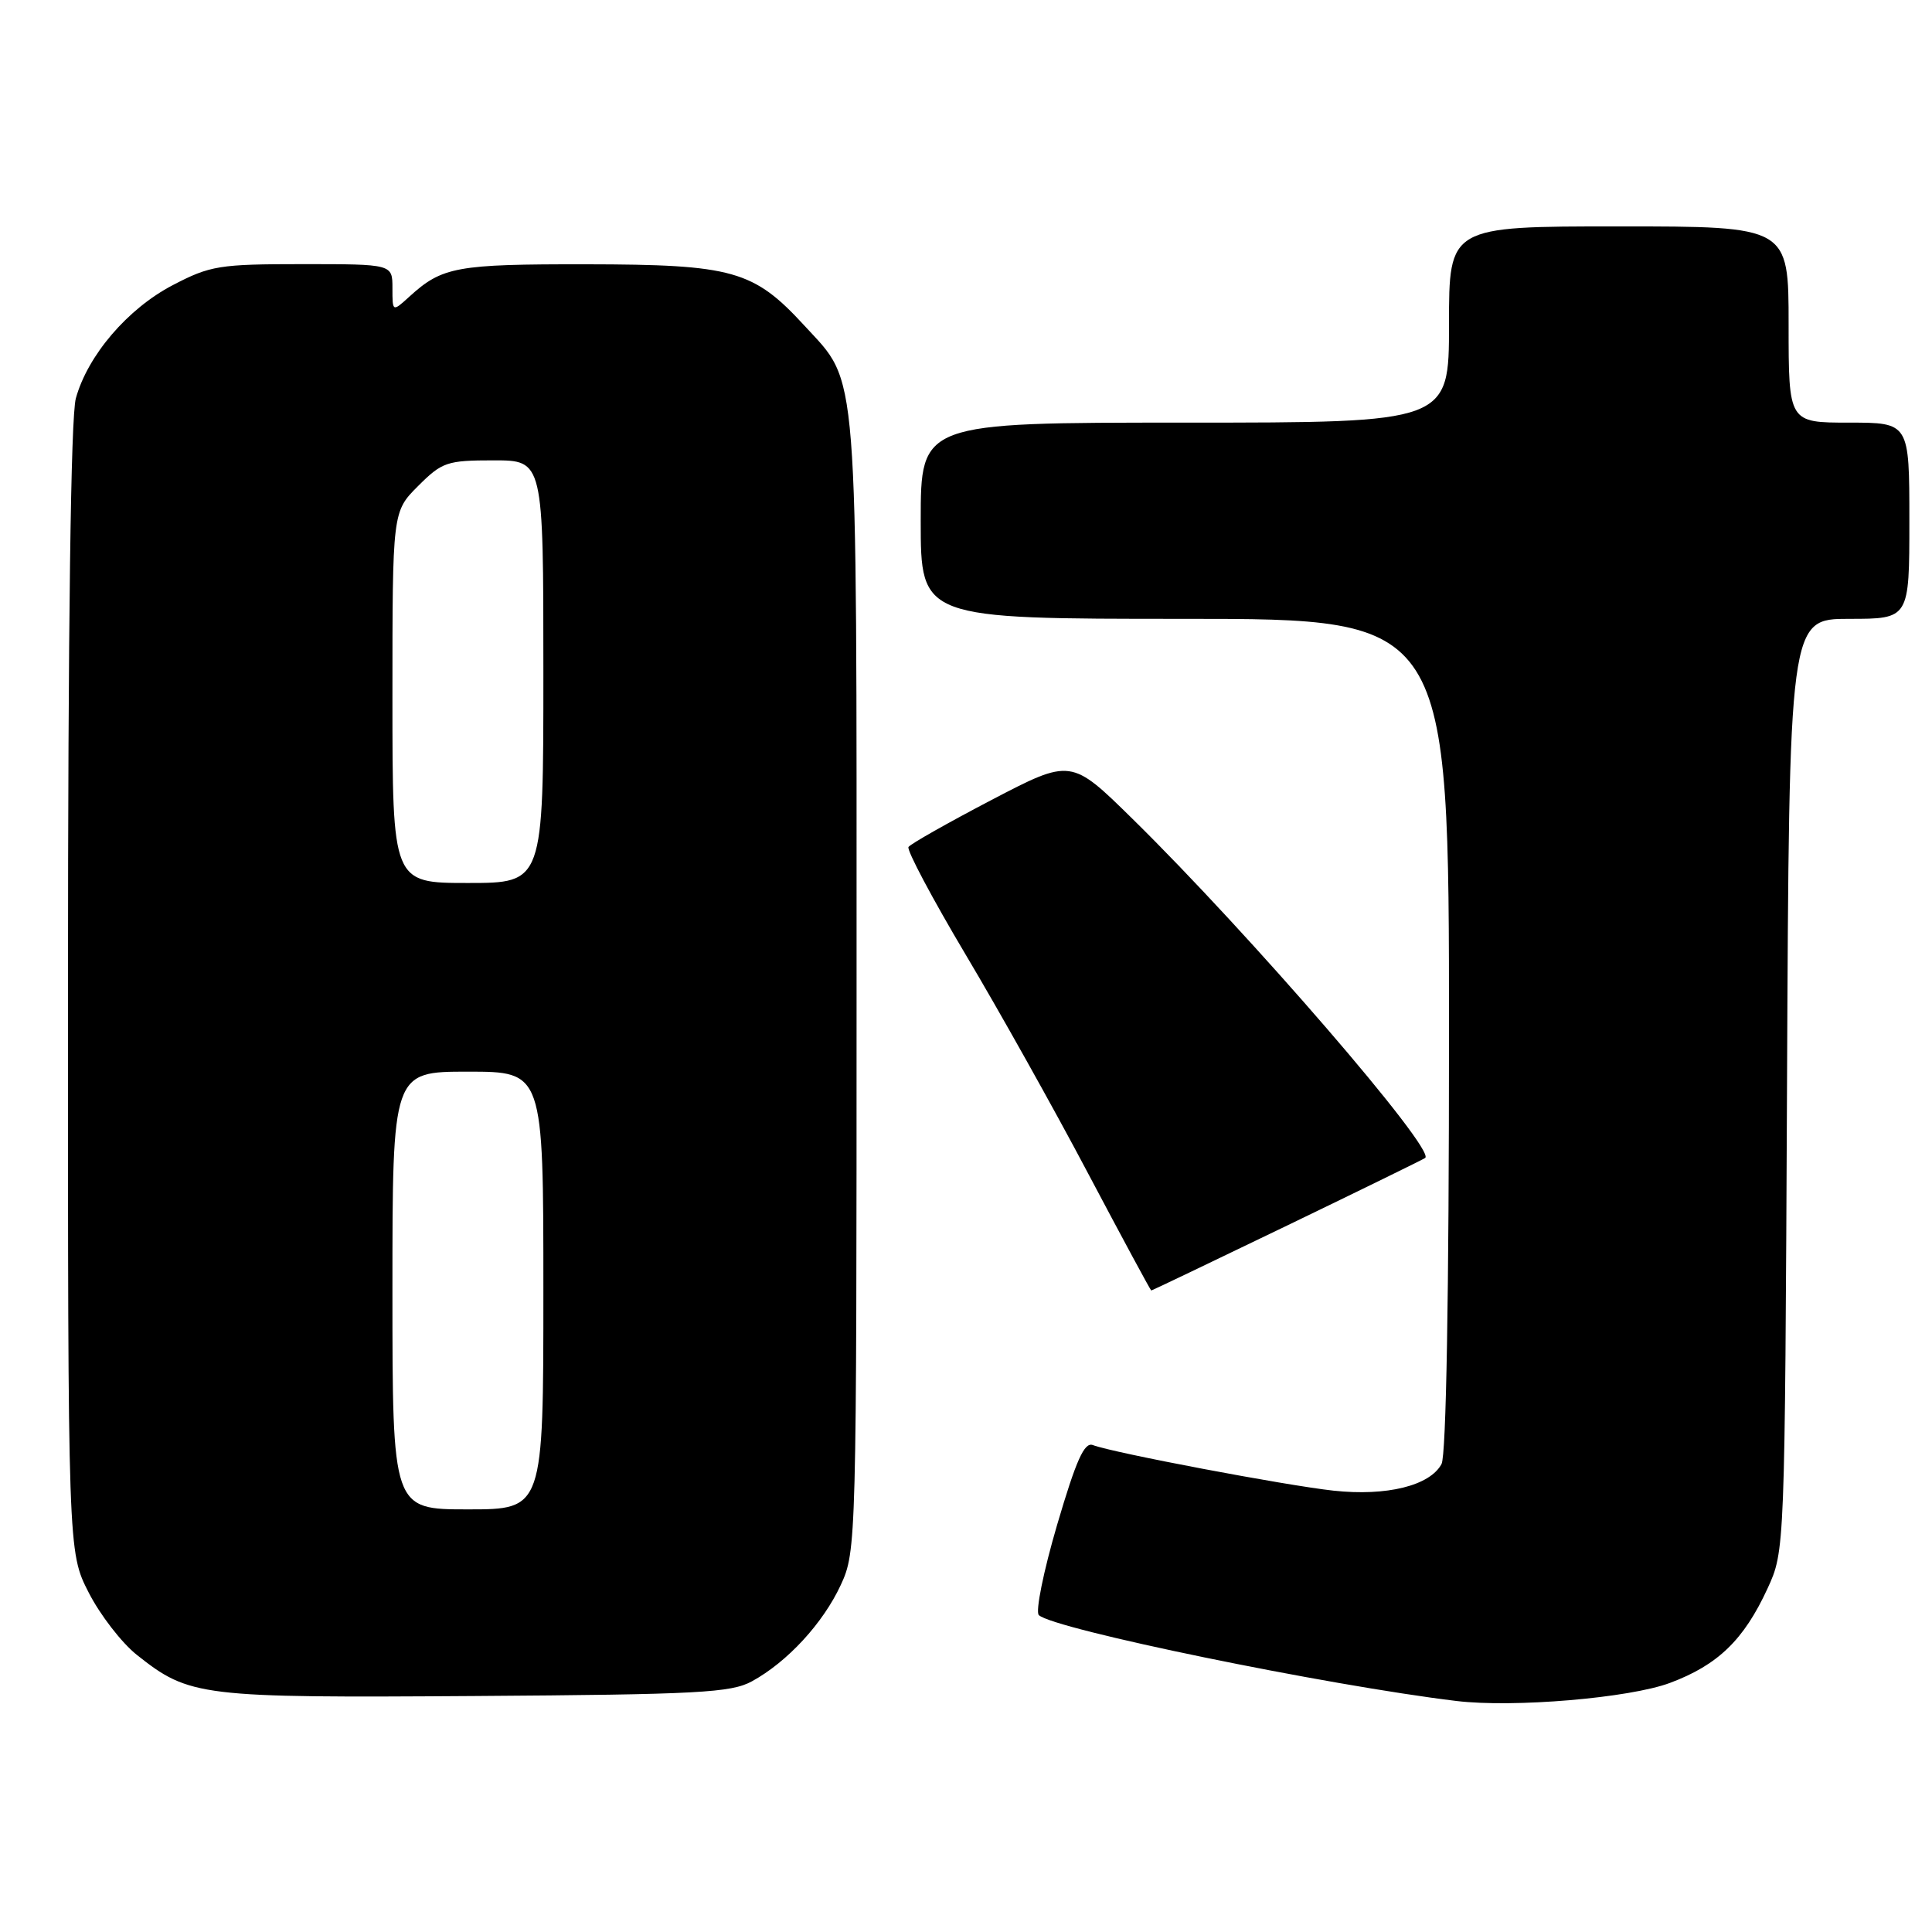 <?xml version="1.0" encoding="UTF-8" standalone="no"?>
<!DOCTYPE svg PUBLIC "-//W3C//DTD SVG 1.1//EN" "http://www.w3.org/Graphics/SVG/1.1/DTD/svg11.dtd" >
<svg xmlns="http://www.w3.org/2000/svg" xmlns:xlink="http://www.w3.org/1999/xlink" version="1.1" viewBox="0 0 256 256">
 <g >
 <path fill="currentColor"
d=" M 221.29 222.99 C 227.63 220.62 231.07 217.29 234.20 210.50 C 236.50 205.50 236.50 205.50 236.79 143.75 C 237.07 82.00 237.07 82.00 245.04 82.00 C 253.00 82.00 253.00 82.00 253.00 69.00 C 253.00 56.00 253.00 56.00 245.00 56.00 C 237.00 56.00 237.00 56.00 237.00 43.00 C 237.00 30.00 237.00 30.00 214.50 30.00 C 192.00 30.00 192.00 30.00 192.00 43.00 C 192.00 56.00 192.00 56.00 157.00 56.00 C 122.00 56.00 122.00 56.00 122.00 69.00 C 122.00 82.00 122.00 82.00 157.00 82.00 C 192.00 82.00 192.00 82.00 192.00 137.07 C 192.00 171.58 191.63 192.82 191.01 193.99 C 189.47 196.86 183.75 198.28 176.70 197.52 C 170.36 196.83 147.46 192.50 144.81 191.48 C 143.68 191.05 142.60 193.46 140.07 202.06 C 138.27 208.19 137.18 213.56 137.65 214.01 C 139.61 215.87 175.83 223.32 193.00 225.39 C 200.54 226.30 215.93 225.00 221.29 222.99 Z  M 99.64 222.78 C 104.34 220.21 109.06 215.08 111.41 210.01 C 113.47 205.56 113.50 204.45 113.50 130.50 C 113.50 47.08 113.81 51.02 106.62 43.18 C 99.85 35.81 97.15 35.05 77.68 35.02 C 60.46 35.00 58.60 35.34 54.25 39.30 C 52.00 41.35 52.00 41.35 52.00 38.17 C 52.00 35.00 52.00 35.00 40.11 35.00 C 29.05 35.00 27.86 35.19 22.88 37.79 C 16.91 40.91 11.63 47.08 10.05 52.78 C 9.38 55.19 9.01 82.79 9.01 131.07 C 9.00 205.64 9.00 205.64 11.75 211.02 C 13.26 213.98 16.13 217.69 18.13 219.28 C 25.12 224.82 26.48 224.98 63.00 224.73 C 92.52 224.53 96.87 224.30 99.64 222.78 Z  M 170.61 162.36 C 180.45 157.61 188.66 153.59 188.85 153.43 C 190.22 152.29 165.52 123.68 150.06 108.50 C 141.92 100.50 141.92 100.50 131.38 106.00 C 125.59 109.03 120.64 111.83 120.38 112.23 C 120.12 112.63 123.52 119.03 127.93 126.45 C 132.35 133.87 139.66 146.92 144.17 155.47 C 148.69 164.01 152.46 171.00 152.55 171.00 C 152.64 171.00 160.77 167.11 170.61 162.36 Z  M 52.00 171.00 C 52.00 142.00 52.00 142.00 62.00 142.00 C 72.00 142.00 72.00 142.00 72.00 171.00 C 72.00 200.00 72.00 200.00 62.00 200.00 C 52.00 200.00 52.00 200.00 52.00 171.00 Z  M 52.00 92.40 C 52.00 67.80 52.00 67.80 55.40 64.40 C 58.58 61.22 59.23 61.00 65.40 61.00 C 72.00 61.00 72.00 61.00 72.00 89.00 C 72.00 117.00 72.00 117.00 62.00 117.00 C 52.00 117.00 52.00 117.00 52.00 92.40 Z "/>
</g>
</svg>